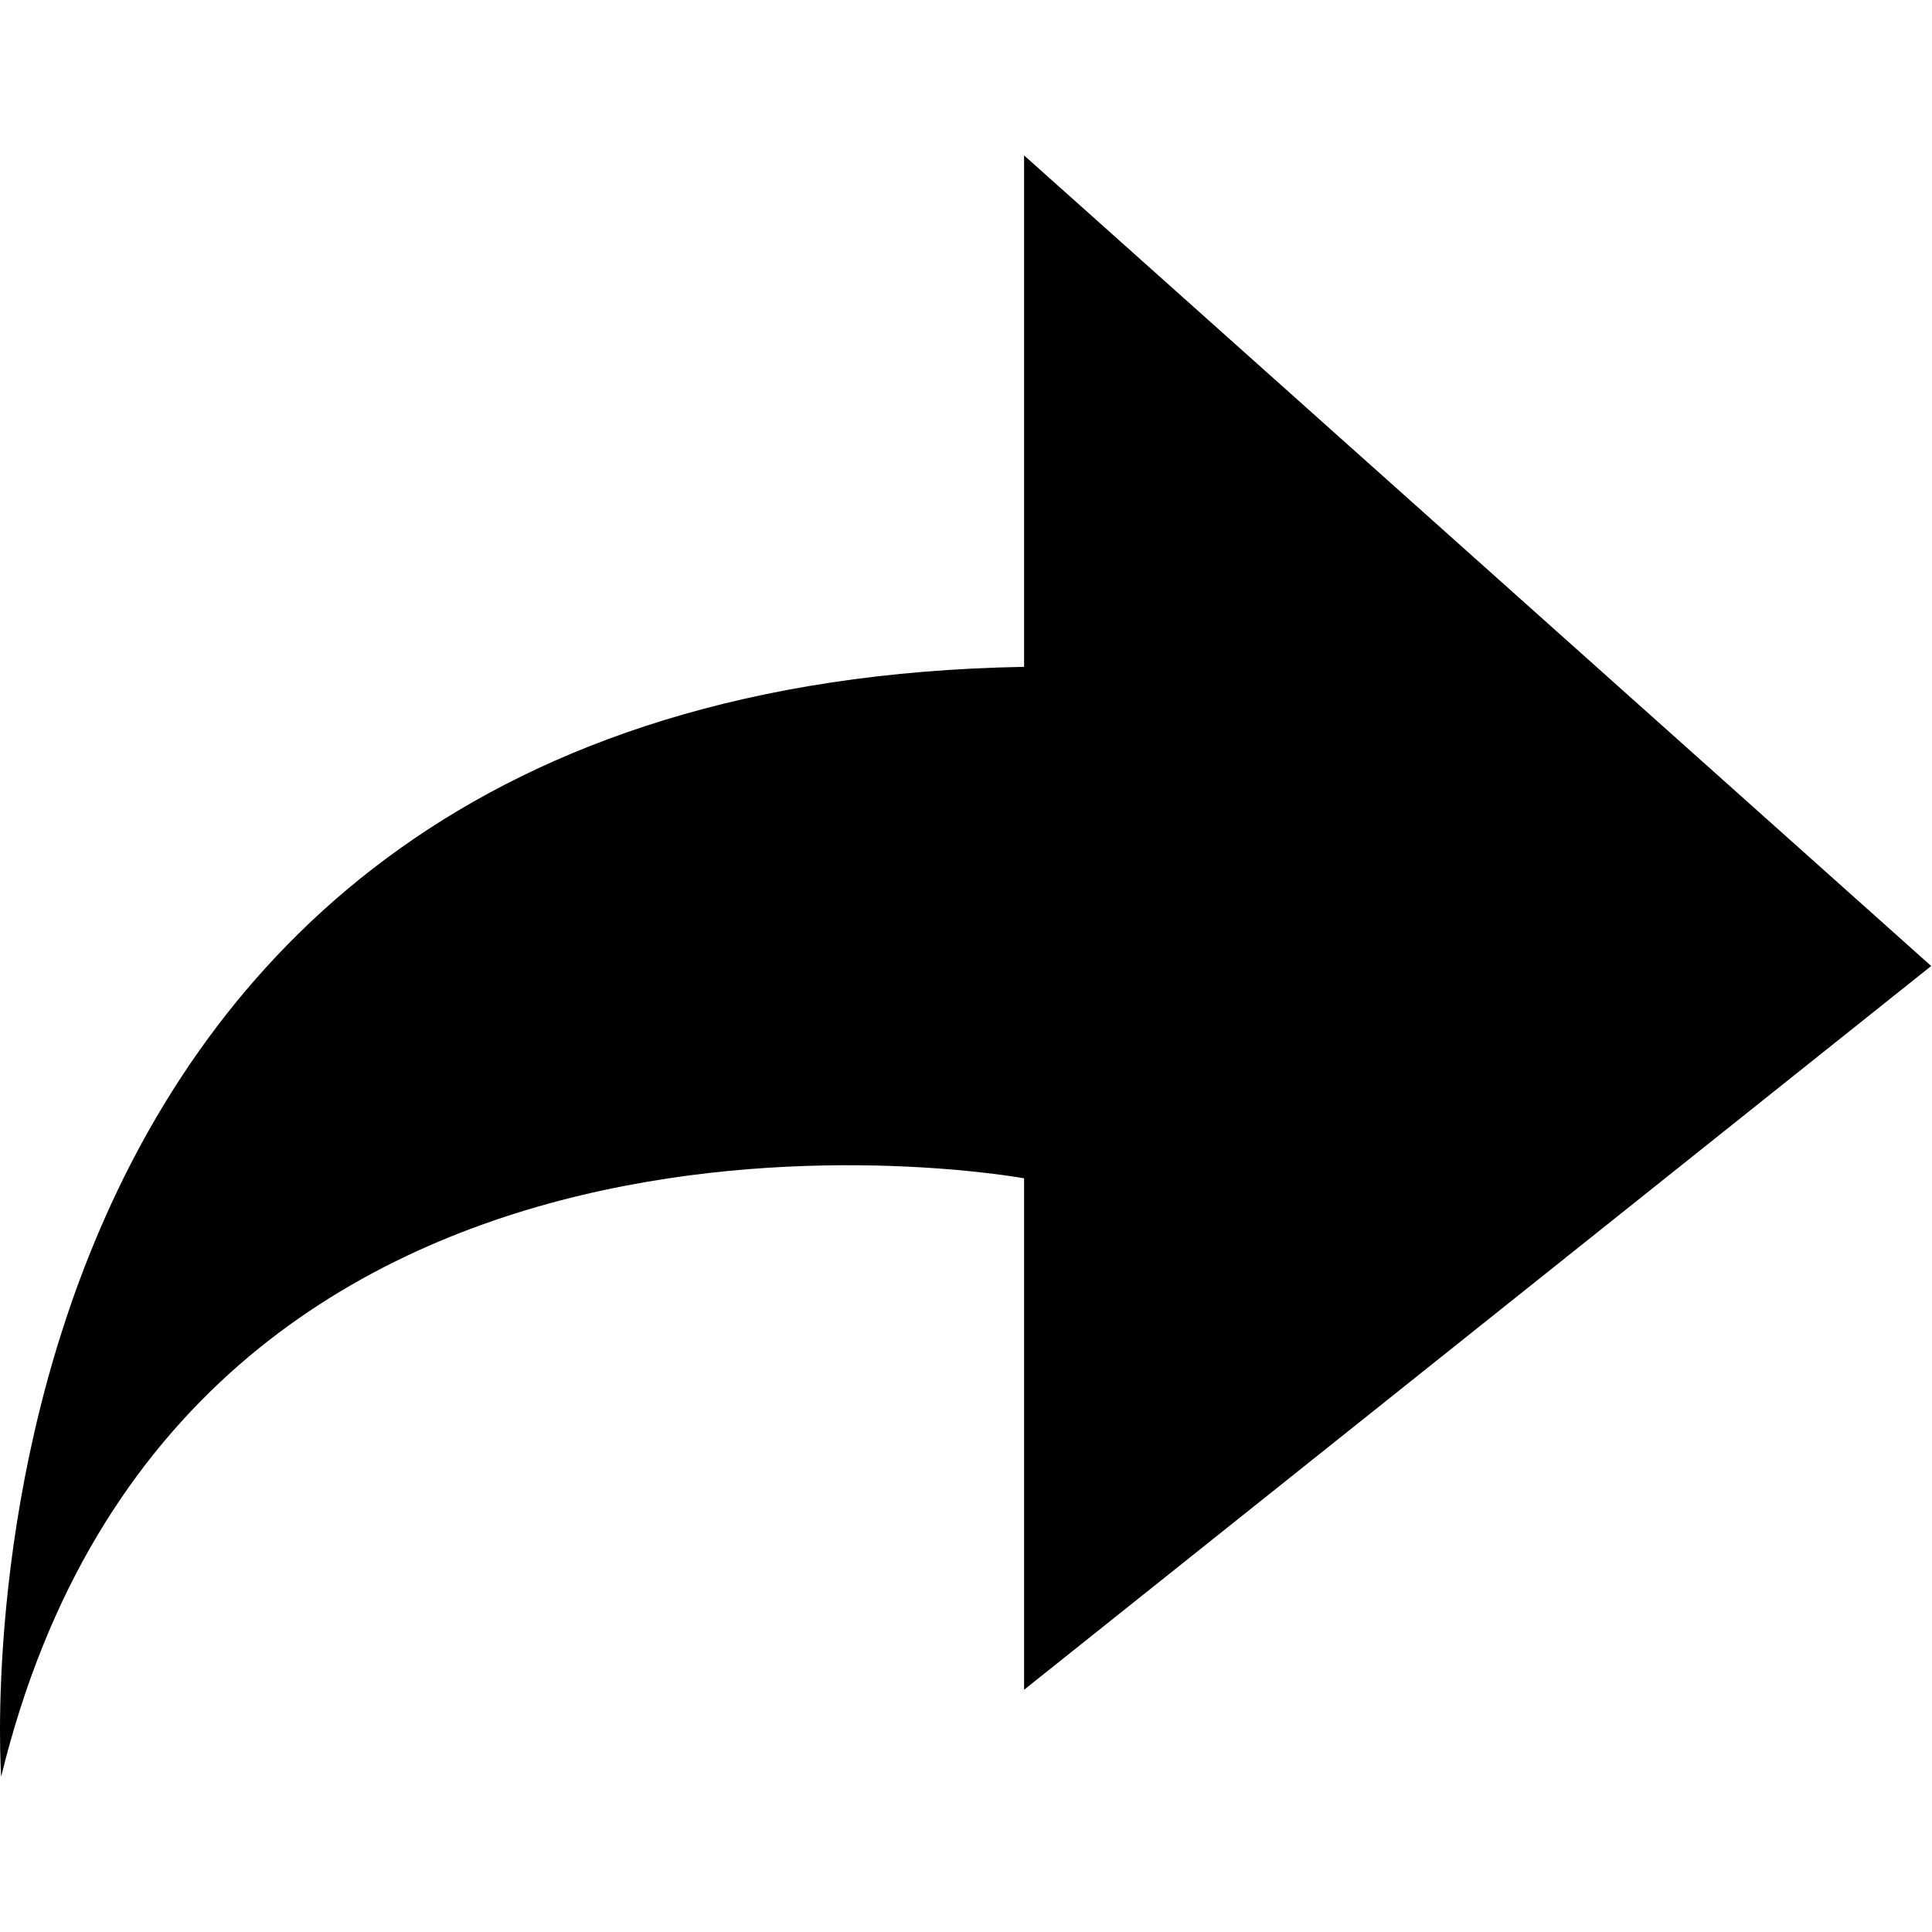 <svg t="1584865052297" class="icon" viewBox="0 0 1079 1024" version="1.1" xmlns="http://www.w3.org/2000/svg" p-id="4678" width="200" height="200"><path d="M0.653 964.716c0 0-43.116-609.011 571.284-619.789l0-285.642 506.611 452.716-506.611 404.211 0-285.642C571.937 630.568 103.053 544.337 0.653 964.716z" p-id="4679"></path></svg>